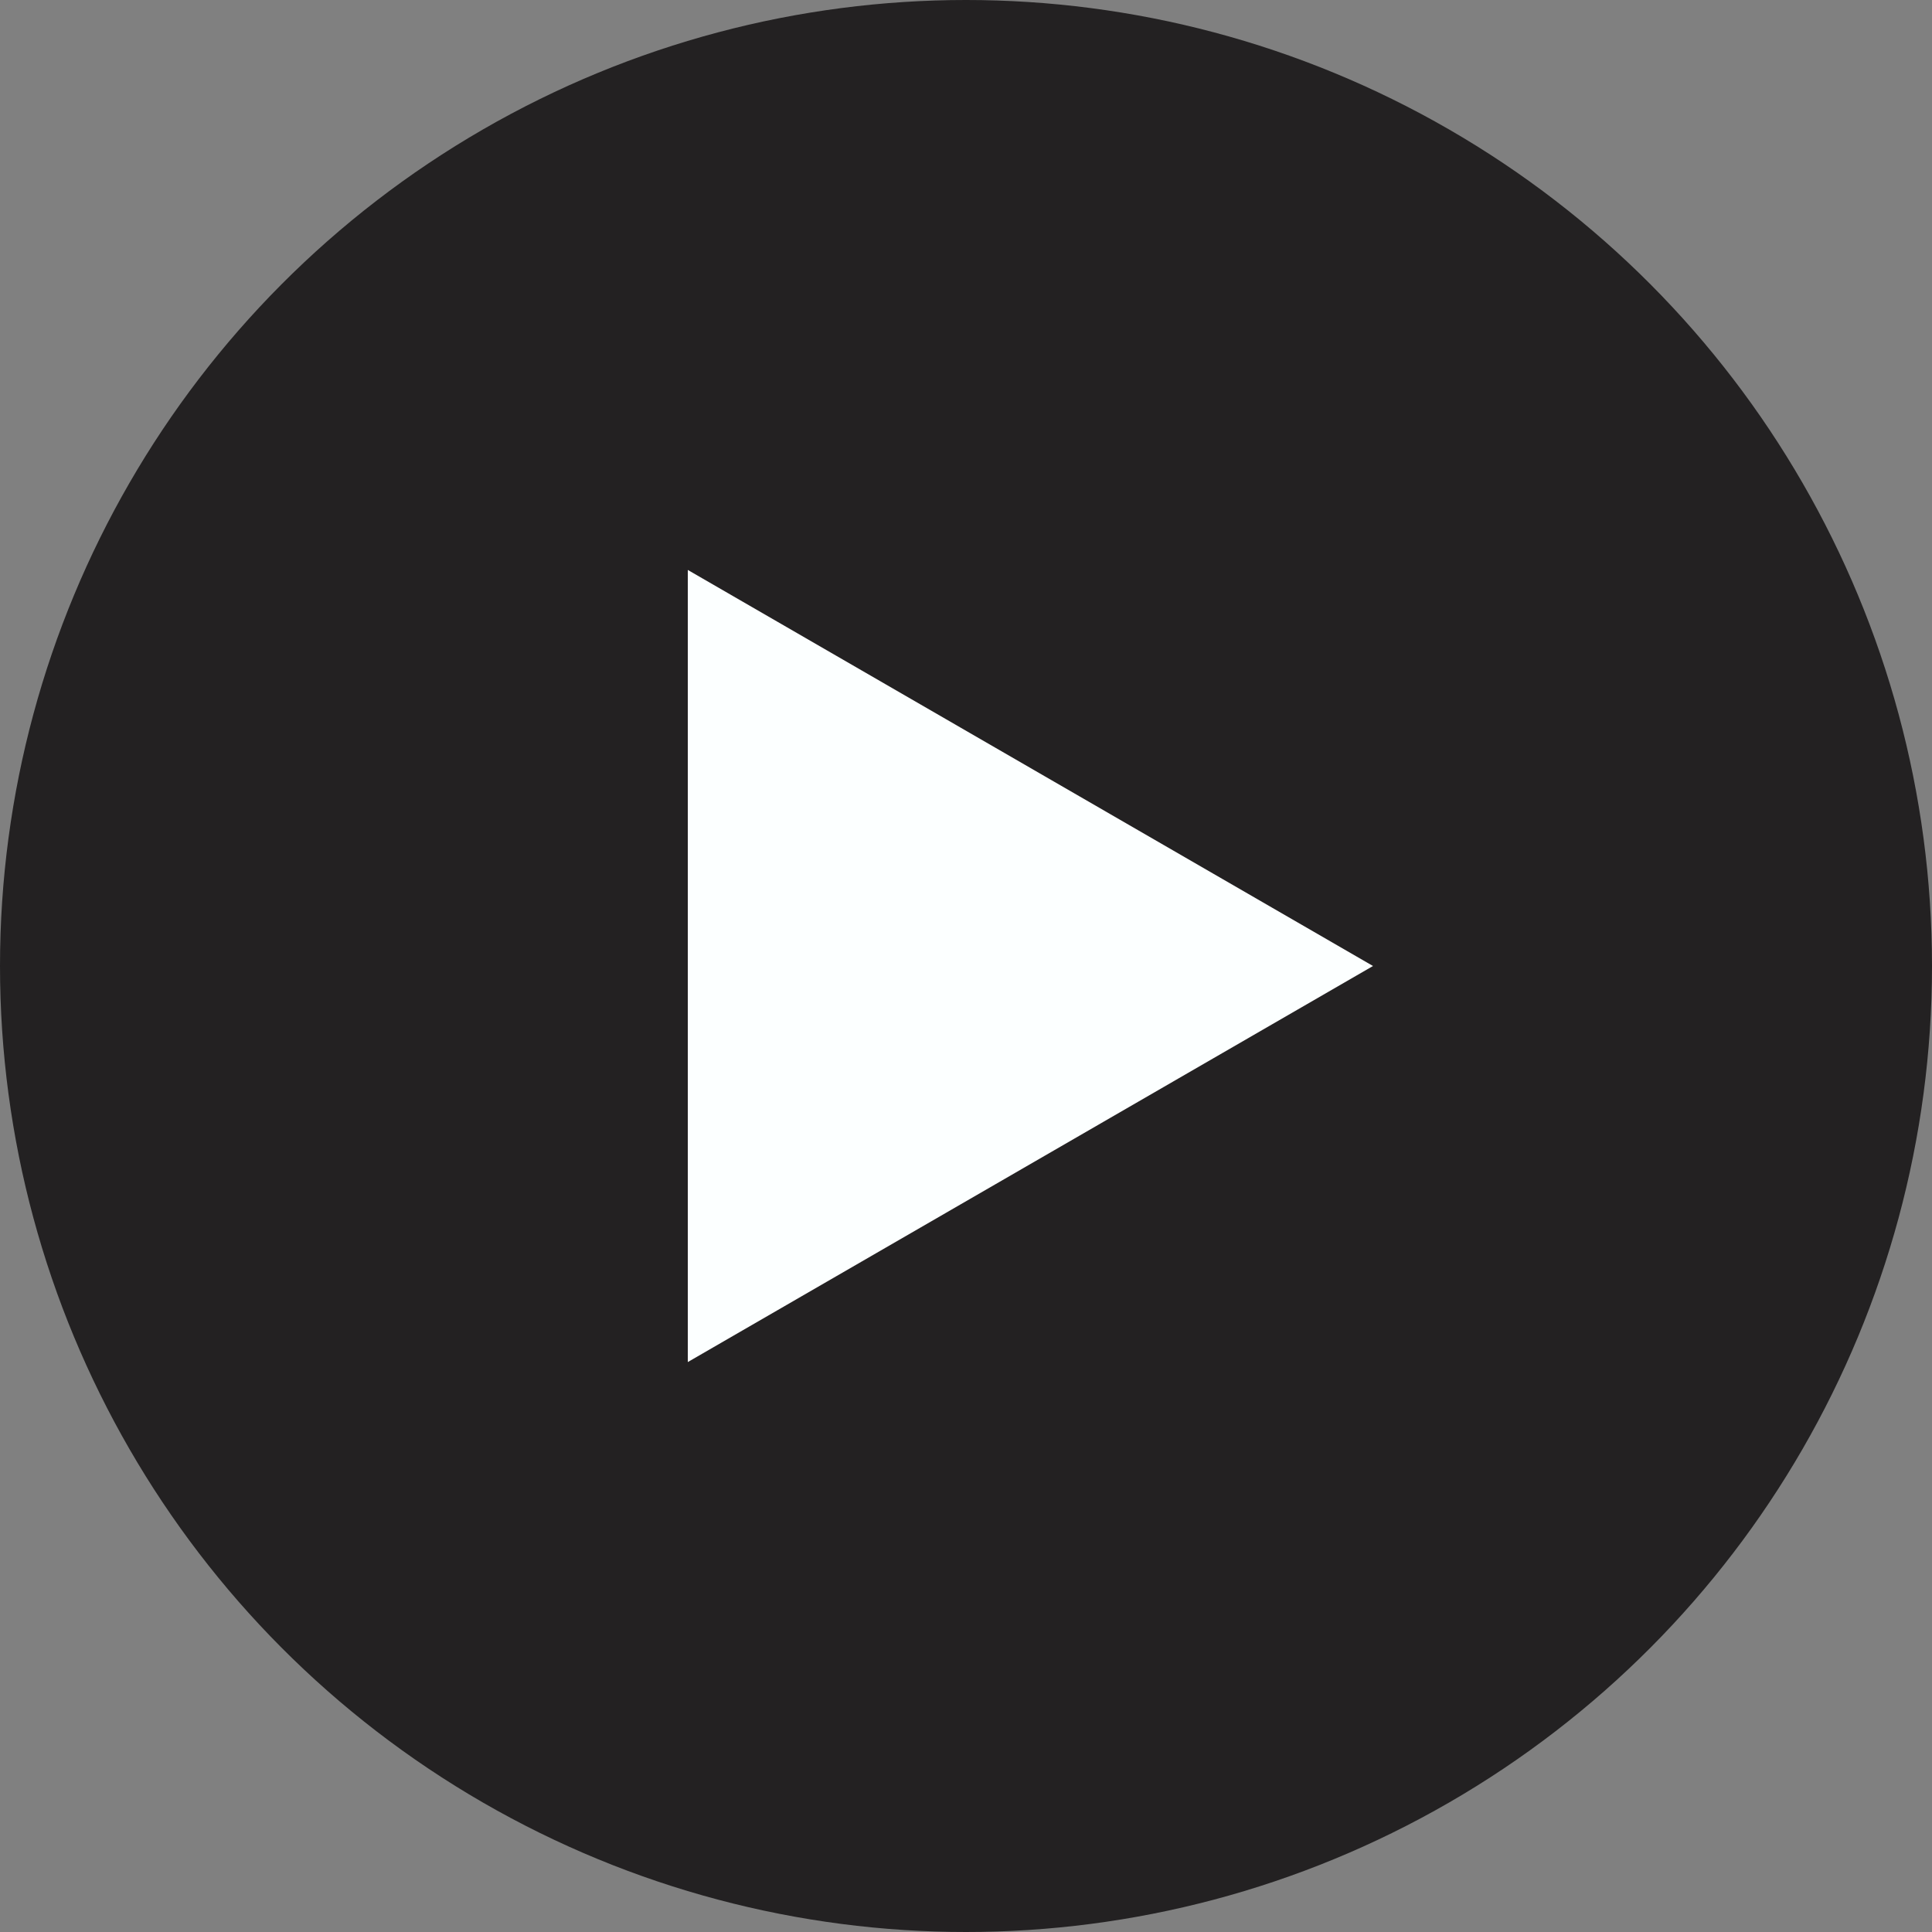 <svg id="图层_1" data-name="图层 1" xmlns="http://www.w3.org/2000/svg" viewBox="0 0 30 30"><rect x="0" y="0" width="30" height="30" fill="#808080" stroke="none"/><defs><style>.cls-1{fill:#232122;}.cls-2{fill:#fcffff;}</style></defs><title>未标题-13</title><circle class="cls-1" cx="15" cy="15" r="15"/><polygon class="cls-2" points="21.32 15 10.68 8.85 10.68 21.15 21.32 15"/></svg>